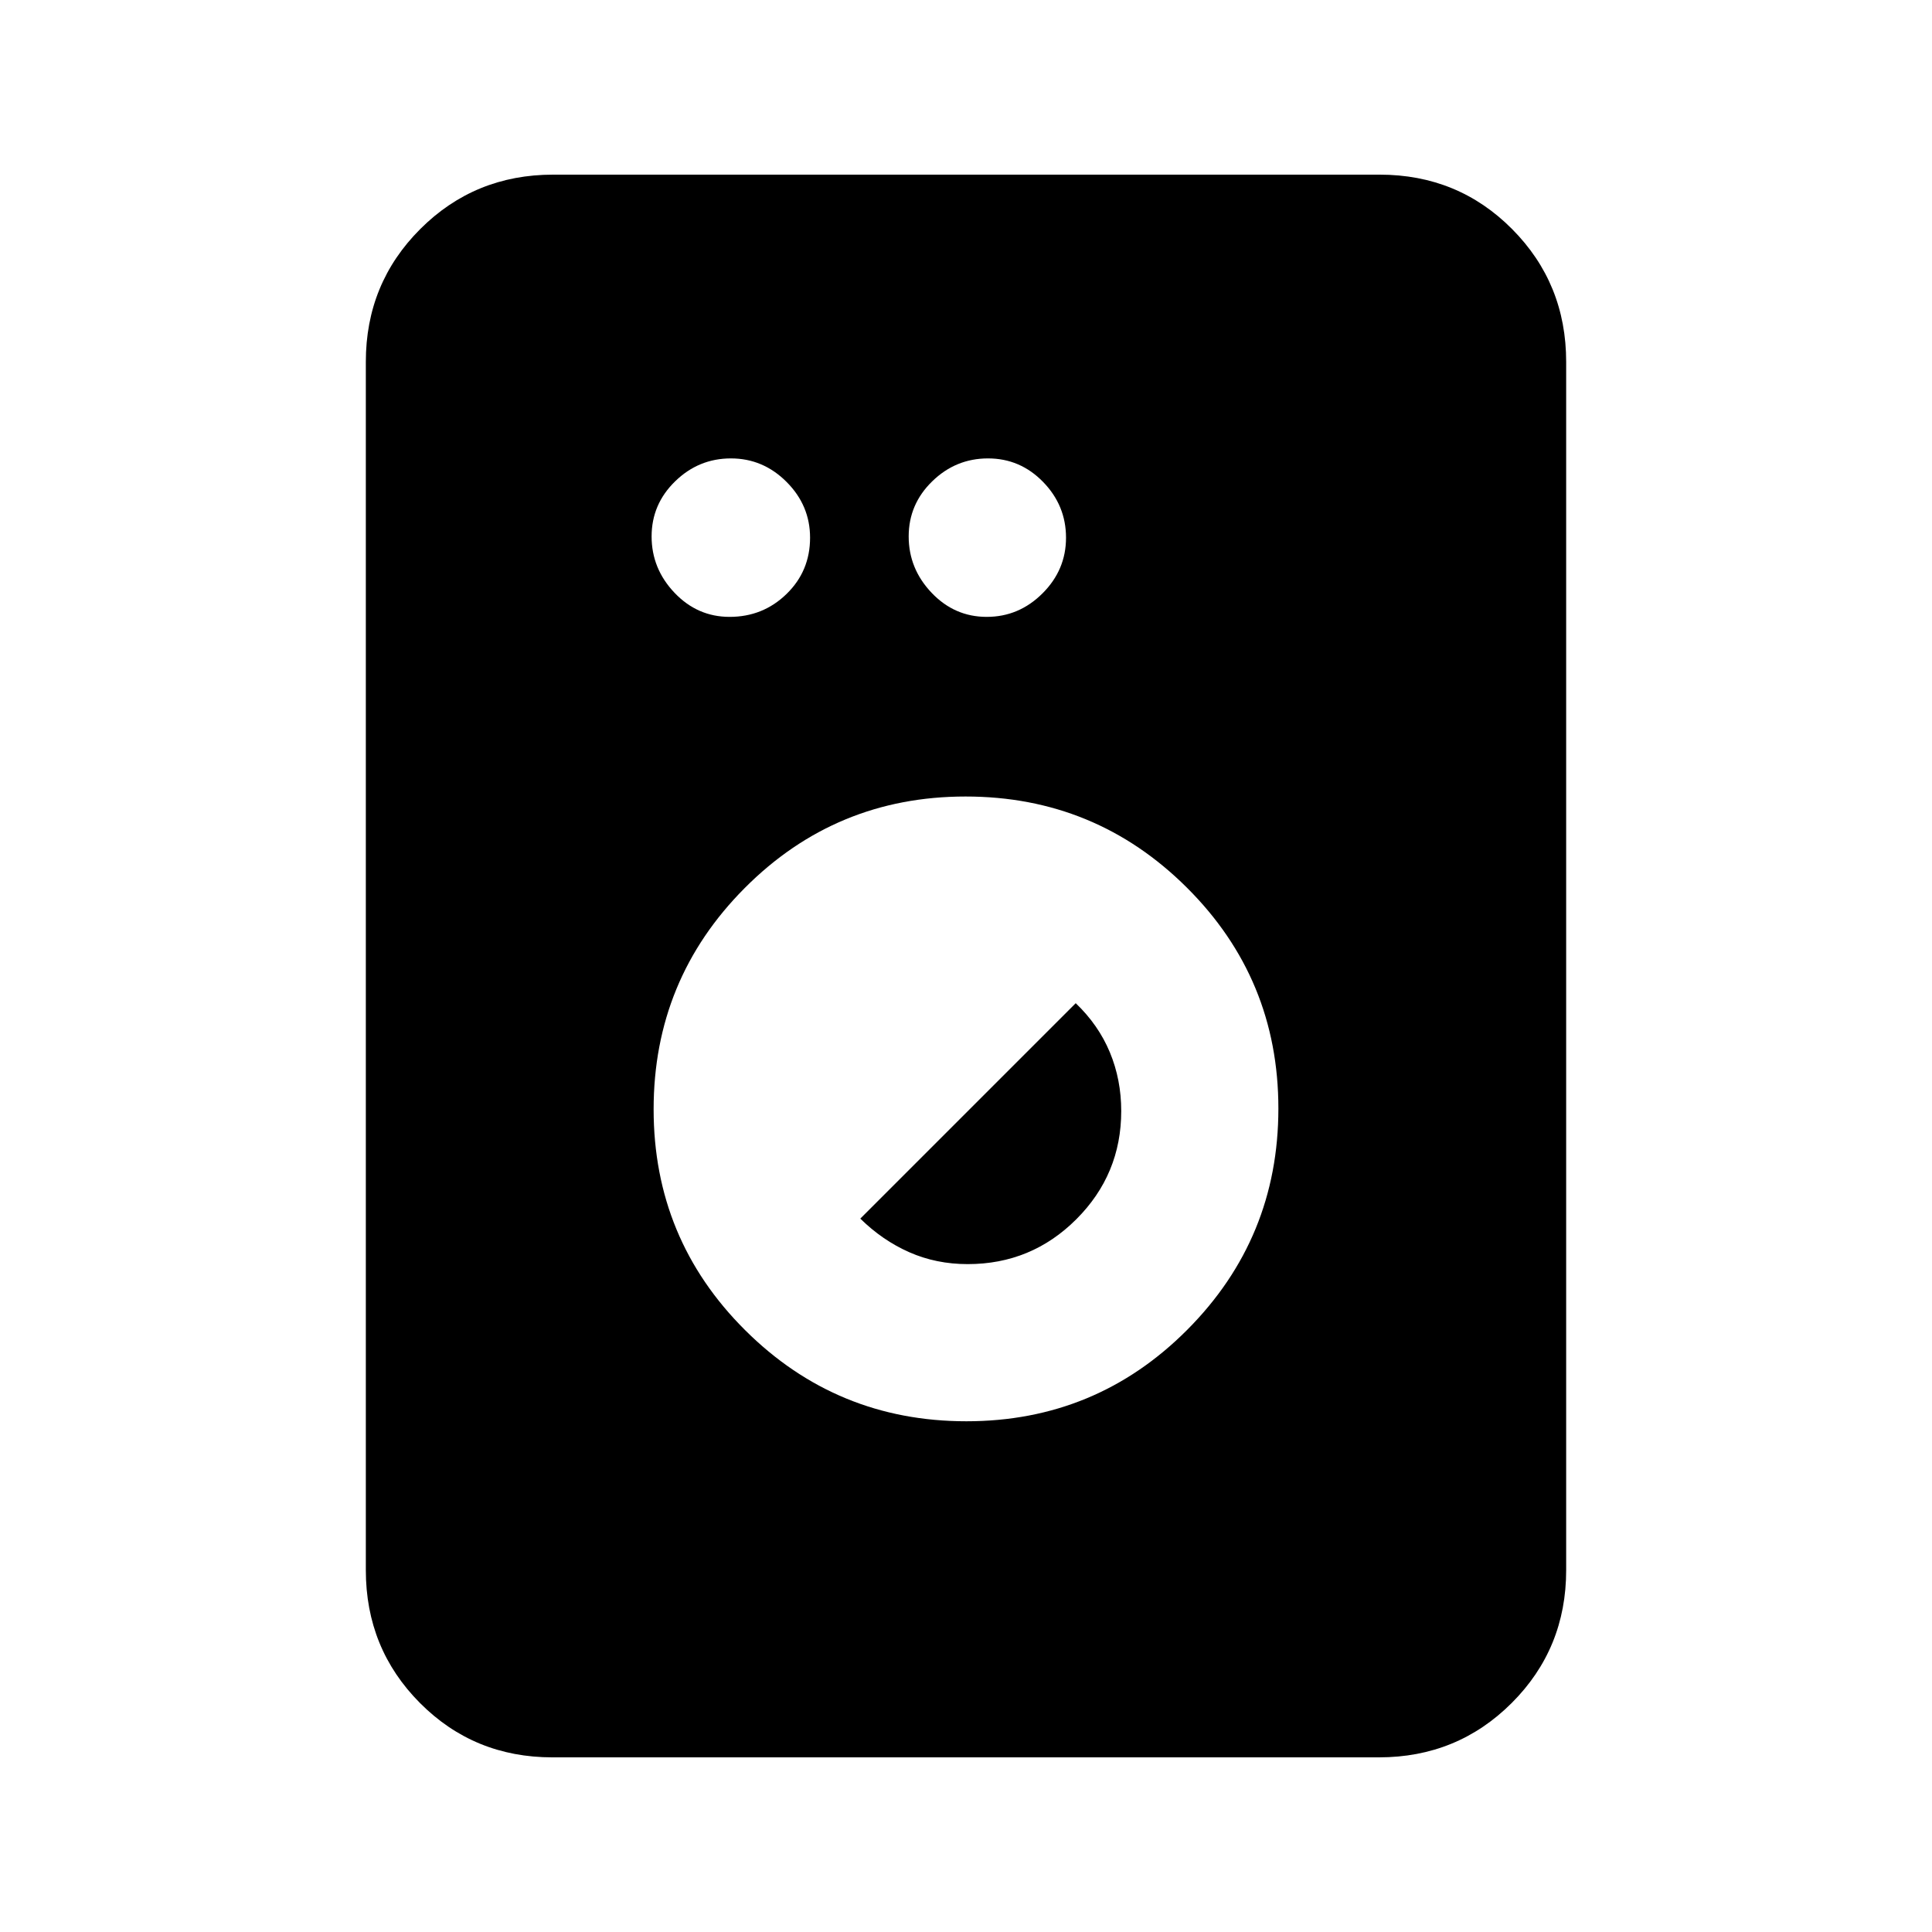 <svg xmlns="http://www.w3.org/2000/svg" height="20" viewBox="0 -960 960 960" width="20"><path d="M274.5-86.78q-38.96 0-65.84-27.03-26.88-27.03-26.88-65.97v-600.44q0-38.94 27.04-65.97t66-27.03H685.5q38.96 0 65.84 27.03 26.88 27.03 26.88 65.97v600.44q0 38.94-27.04 65.97t-66 27.03H274.5Zm205.69-167q64.48 0 109.76-45.47 45.27-45.46 45.27-109.94 0-64.48-45.47-109.76-45.46-45.27-109.94-45.27-64.48 0-109.76 45.47-45.27 45.46-45.27 109.94 0 64.48 45.47 109.76 45.46 45.27 109.94 45.27Zm.67-78.09q-15.66 0-29.03-5.9-13.36-5.9-24.35-16.71l107.04-107.04q11.31 10.82 16.96 24.41t5.65 29.18q0 31.47-22.32 53.77-22.31 22.29-53.95 22.29ZM362.55-653.48q16.58 0 28.28-11.38 11.69-11.38 11.69-27.95 0-16.02-11.66-27.71-11.66-11.7-27.67-11.7-16.02 0-27.71 11.38-11.7 11.38-11.7 27.39 0 16.02 11.38 27.99 11.38 11.98 27.39 11.98Zm127.74 0q16.02 0 27.71-11.66 11.7-11.66 11.7-27.67 0-16.02-11.38-27.71-11.38-11.7-27.39-11.7-16.02 0-27.71 11.38-11.7 11.38-11.7 27.39 0 16.02 11.38 27.99 11.38 11.98 27.39 11.98Z"/></svg>